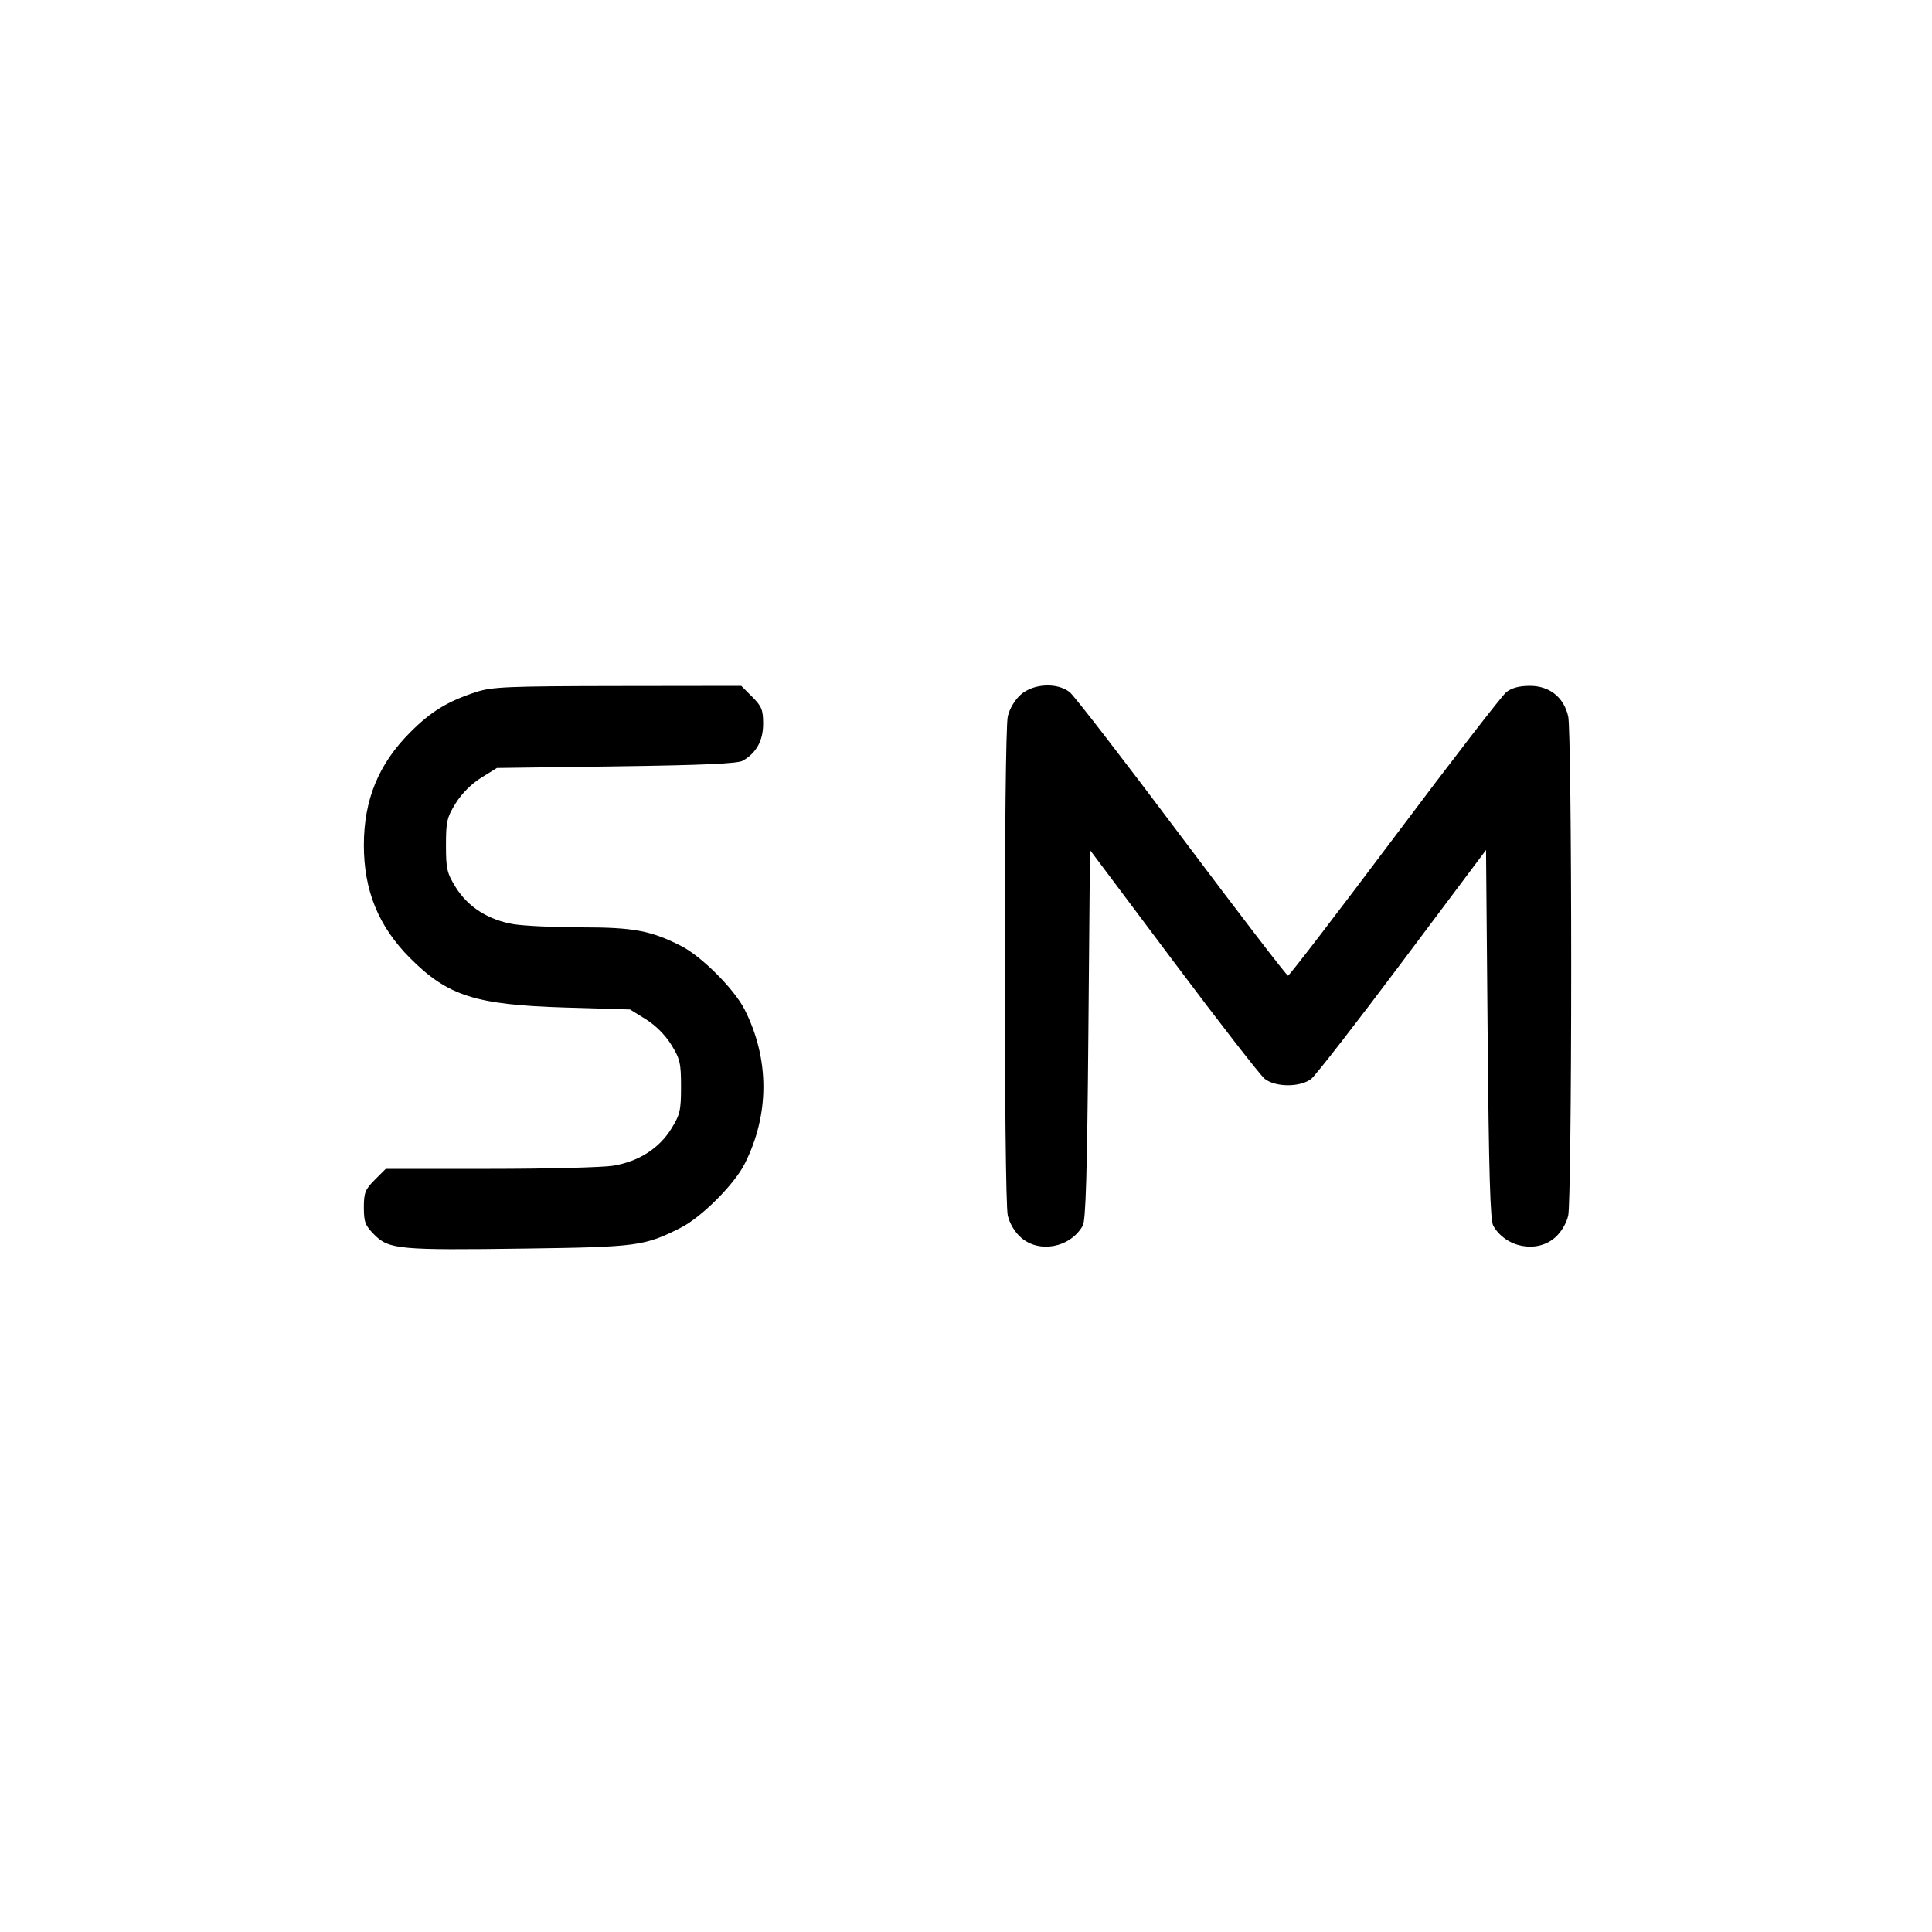 <svg xmlns="http://www.w3.org/2000/svg" class="icon icon-tabler icon-tabler-servicemark" width="24" height="24" viewBox="0 0 24 24" stroke-width="1" stroke="currentColor" fill="none" stroke-linecap="round" stroke-linejoin="round"><path d="M5.920 8.595 C 5.562 8.711,5.356 8.836,5.096 9.097 C 4.703 9.490,4.520 9.935,4.520 10.500 C 4.520 11.065,4.703 11.510,5.096 11.904 C 5.566 12.374,5.909 12.482,7.023 12.516 L 7.826 12.540 8.022 12.661 C 8.143 12.736,8.264 12.857,8.339 12.978 C 8.448 13.154,8.460 13.207,8.460 13.500 C 8.460 13.793,8.448 13.846,8.339 14.022 C 8.187 14.267,7.933 14.429,7.618 14.481 C 7.487 14.502,6.798 14.520,6.086 14.520 L 4.792 14.520 4.656 14.656 C 4.536 14.776,4.520 14.817,4.520 15.000 C 4.520 15.182,4.537 15.225,4.652 15.340 C 4.832 15.520,4.964 15.532,6.526 15.510 C 7.920 15.491,8.008 15.479,8.459 15.250 C 8.714 15.121,9.121 14.714,9.250 14.459 C 9.561 13.845,9.561 13.155,9.250 12.541 C 9.121 12.286,8.714 11.879,8.459 11.750 C 8.084 11.560,7.870 11.520,7.223 11.520 C 6.891 11.520,6.513 11.502,6.382 11.481 C 6.067 11.429,5.813 11.267,5.661 11.022 C 5.552 10.846,5.540 10.793,5.540 10.500 C 5.540 10.207,5.552 10.154,5.661 9.978 C 5.736 9.857,5.857 9.736,5.978 9.661 L 6.173 9.540 7.657 9.520 C 8.734 9.505,9.164 9.486,9.227 9.450 C 9.396 9.353,9.480 9.201,9.480 8.991 C 9.480 8.818,9.462 8.774,9.344 8.656 L 9.208 8.520 7.674 8.522 C 6.317 8.524,6.115 8.532,5.920 8.595 M12.679 8.630 C 12.605 8.696,12.541 8.804,12.519 8.900 C 12.470 9.110,12.470 14.890,12.519 15.100 C 12.541 15.196,12.605 15.304,12.679 15.370 C 12.905 15.573,13.293 15.501,13.450 15.227 C 13.488 15.162,13.505 14.571,13.520 12.849 L 13.540 10.559 14.576 11.941 C 15.146 12.702,15.657 13.359,15.711 13.402 C 15.846 13.508,16.154 13.508,16.289 13.402 C 16.343 13.359,16.854 12.702,17.424 11.941 L 18.460 10.559 18.480 12.849 C 18.495 14.571,18.512 15.162,18.550 15.227 C 18.707 15.501,19.095 15.573,19.321 15.370 C 19.395 15.304,19.459 15.196,19.481 15.100 C 19.502 15.010,19.518 13.654,19.518 12.000 C 19.518 10.346,19.502 8.990,19.481 8.900 C 19.426 8.661,19.249 8.520,19.005 8.520 C 18.873 8.520,18.779 8.545,18.712 8.598 C 18.657 8.641,18.032 9.451,17.322 10.398 C 16.611 11.345,16.017 12.120,16.000 12.120 C 15.983 12.120,15.389 11.345,14.678 10.398 C 13.968 9.451,13.343 8.641,13.288 8.598 C 13.132 8.475,12.834 8.491,12.679 8.630 " stroke="none" fill="black" fill-rule="evenodd"></path></svg>